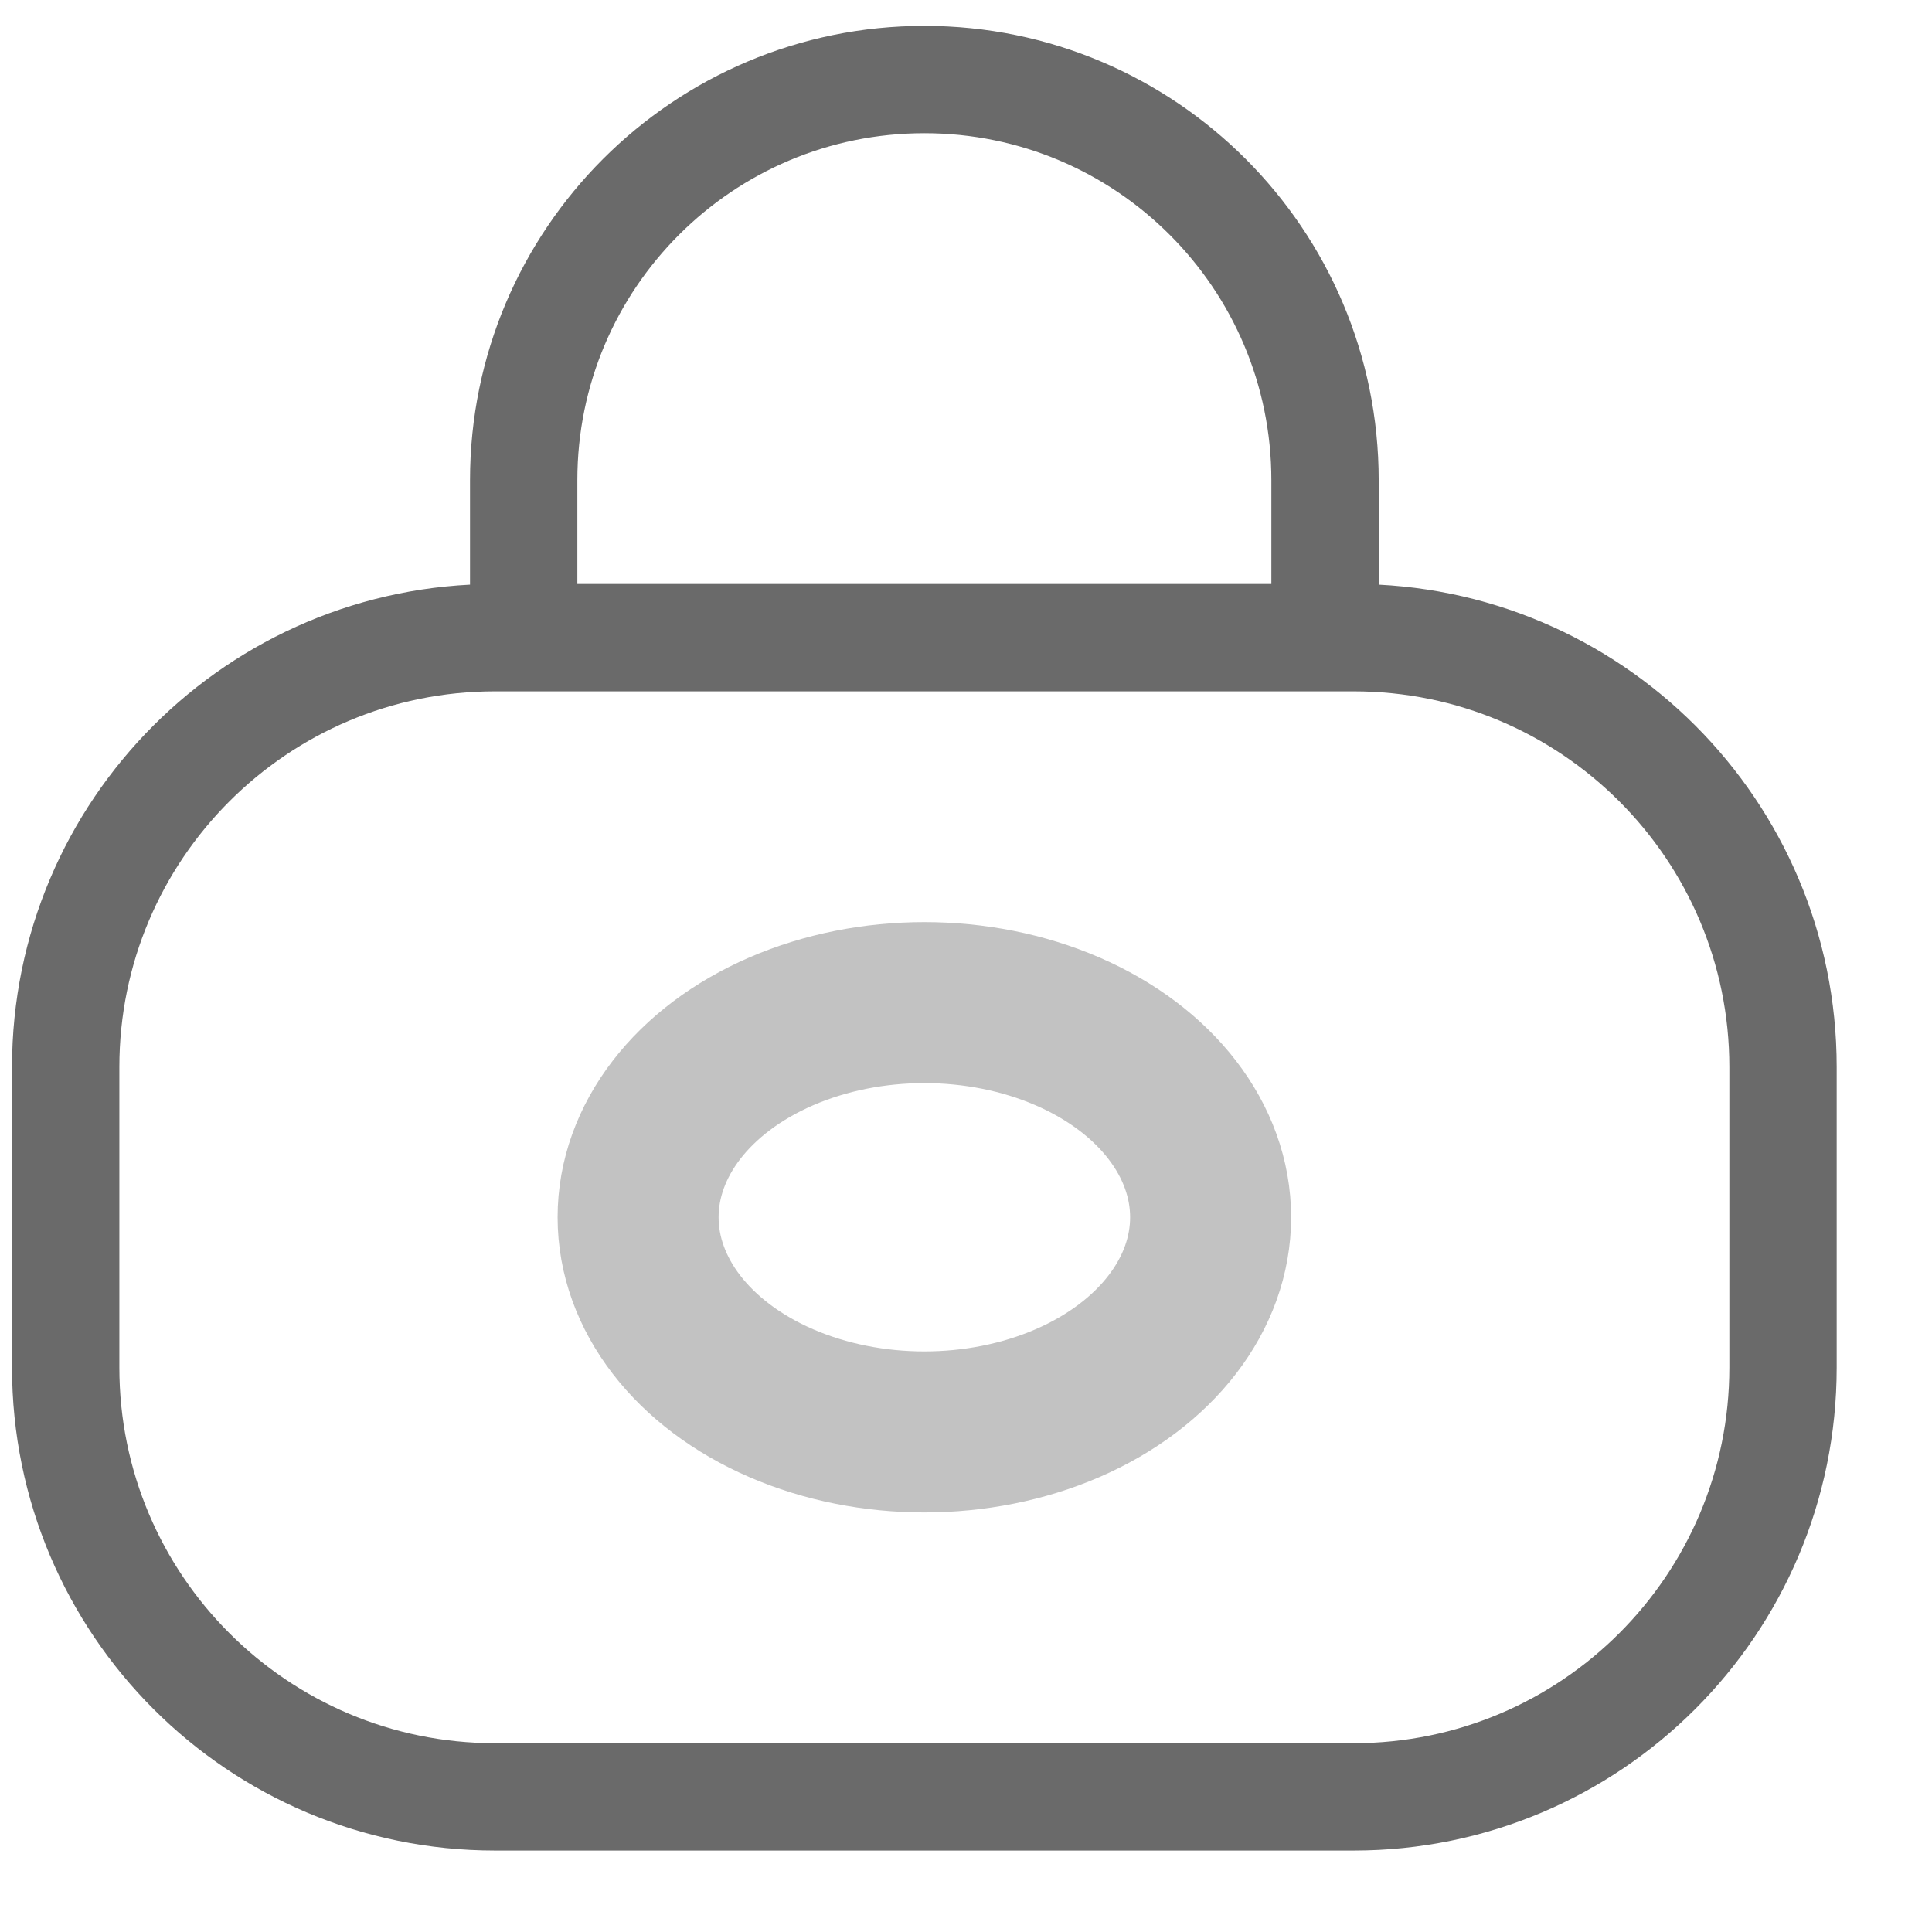 <svg width="18" height="18" viewBox="0 0 18 18" fill="none" xmlns="http://www.w3.org/2000/svg">
<path d="M4.879 5.941H4.612C2.403 5.941 0.612 7.732 0.612 9.941V12.741C0.612 14.95 2.403 16.741 4.612 16.741H12.612C14.821 16.741 16.612 14.95 16.612 12.741V9.941C16.612 7.732 14.821 5.941 12.612 5.941H12.345M4.879 5.941V4.474C4.879 2.412 6.55 0.741 8.612 0.741V0.741C10.674 0.741 12.345 2.412 12.345 4.474V5.941M4.879 5.941H12.345" stroke="#6A6A6A"/>
<ellipse cx="8.612" cy="11.341" rx="2.667" ry="2" stroke="#C2C2C2" stroke-width="1.5"/>
</svg>
